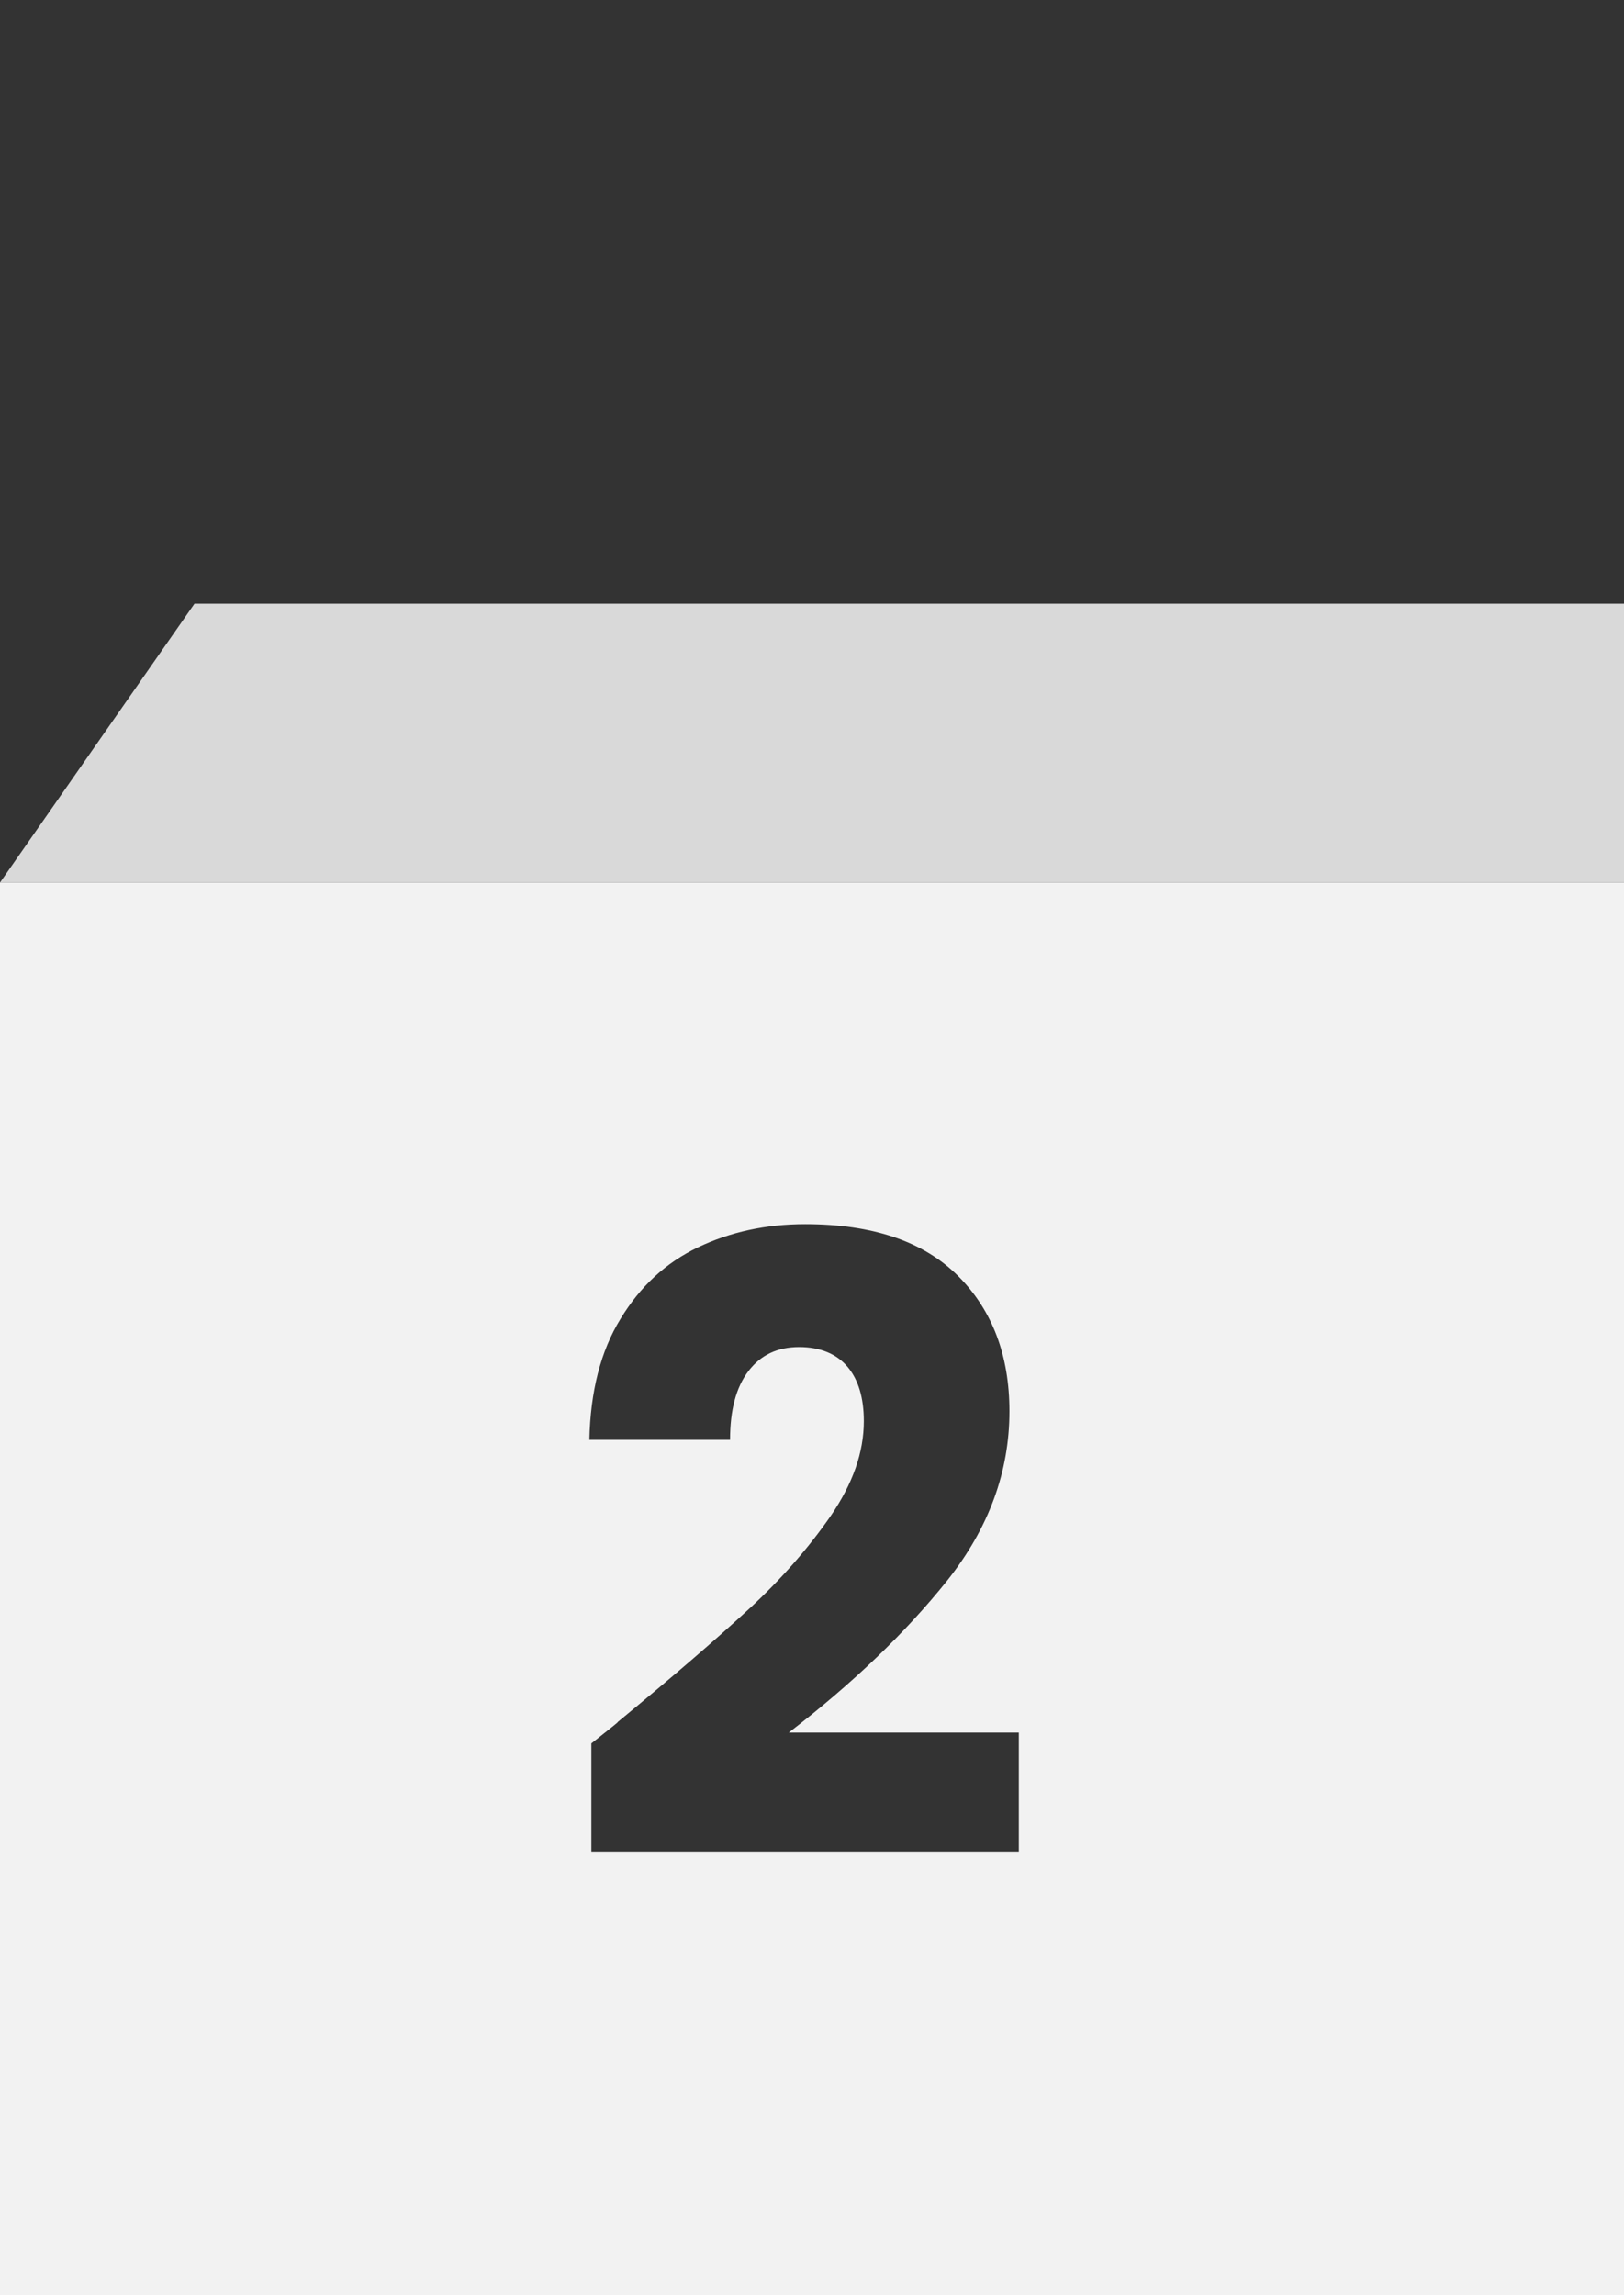 <?xml version="1.0" encoding="utf-8"?>
<!-- Generator: Adobe Illustrator 25.0.0, SVG Export Plug-In . SVG Version: 6.00 Build 0)  -->
<svg version="1.1" id="Warstwa_1" xmlns="http://www.w3.org/2000/svg" xmlns:xlink="http://www.w3.org/1999/xlink" x="0px" y="0px"
	 viewBox="0 0 329 465" style="enable-background:new 0 0 329 465;" xml:space="preserve">
<rect x="0" y="0" width="329" height="465" fill="#333333" stroke="none"/>
<style type="text/css">
	.st0{fill:#D9D9D9;}
	.st1{fill:#F2F2F2;}
	.st2{fill:#E6E6E6;}
	.st3{fill:#FFFFFF;}
	.st4{fill:#CCCCCC;}
</style>
<g>
	<polygon class="st0" points="329,178.8 0,178.8 39.4,122.3 329,122.3 	"/>
	<path class="st1" d="M0,178.8V465h329V178.8H0z M206.4,375.1h-86.6v-21.9c3.9-3.1,5.7-4.5,5.3-4.3c11.3-9.3,20.2-17,26.7-23
		c6.5-6,12-12.3,16.5-18.8c4.5-6.6,6.7-12.9,6.7-19.2c0-4.7-1.1-8.4-3.3-11c-2.2-2.6-5.5-4-9.8-4c-4.4,0-7.8,1.6-10.3,4.9
		c-2.5,3.3-3.7,7.9-3.7,13.9h-28.5c0.2-9.8,2.3-18,6.3-24.5c4-6.6,9.2-11.4,15.7-14.5c6.5-3.1,13.7-4.7,21.7-4.7
		c13.7,0,24,3.5,31,10.5c7,7,10.4,16.2,10.4,27.4c0,12.3-4.2,23.7-12.6,34.3c-8.4,10.5-19.1,20.8-32.1,30.8h46.6V375.1z"/>
</g>
</svg>
